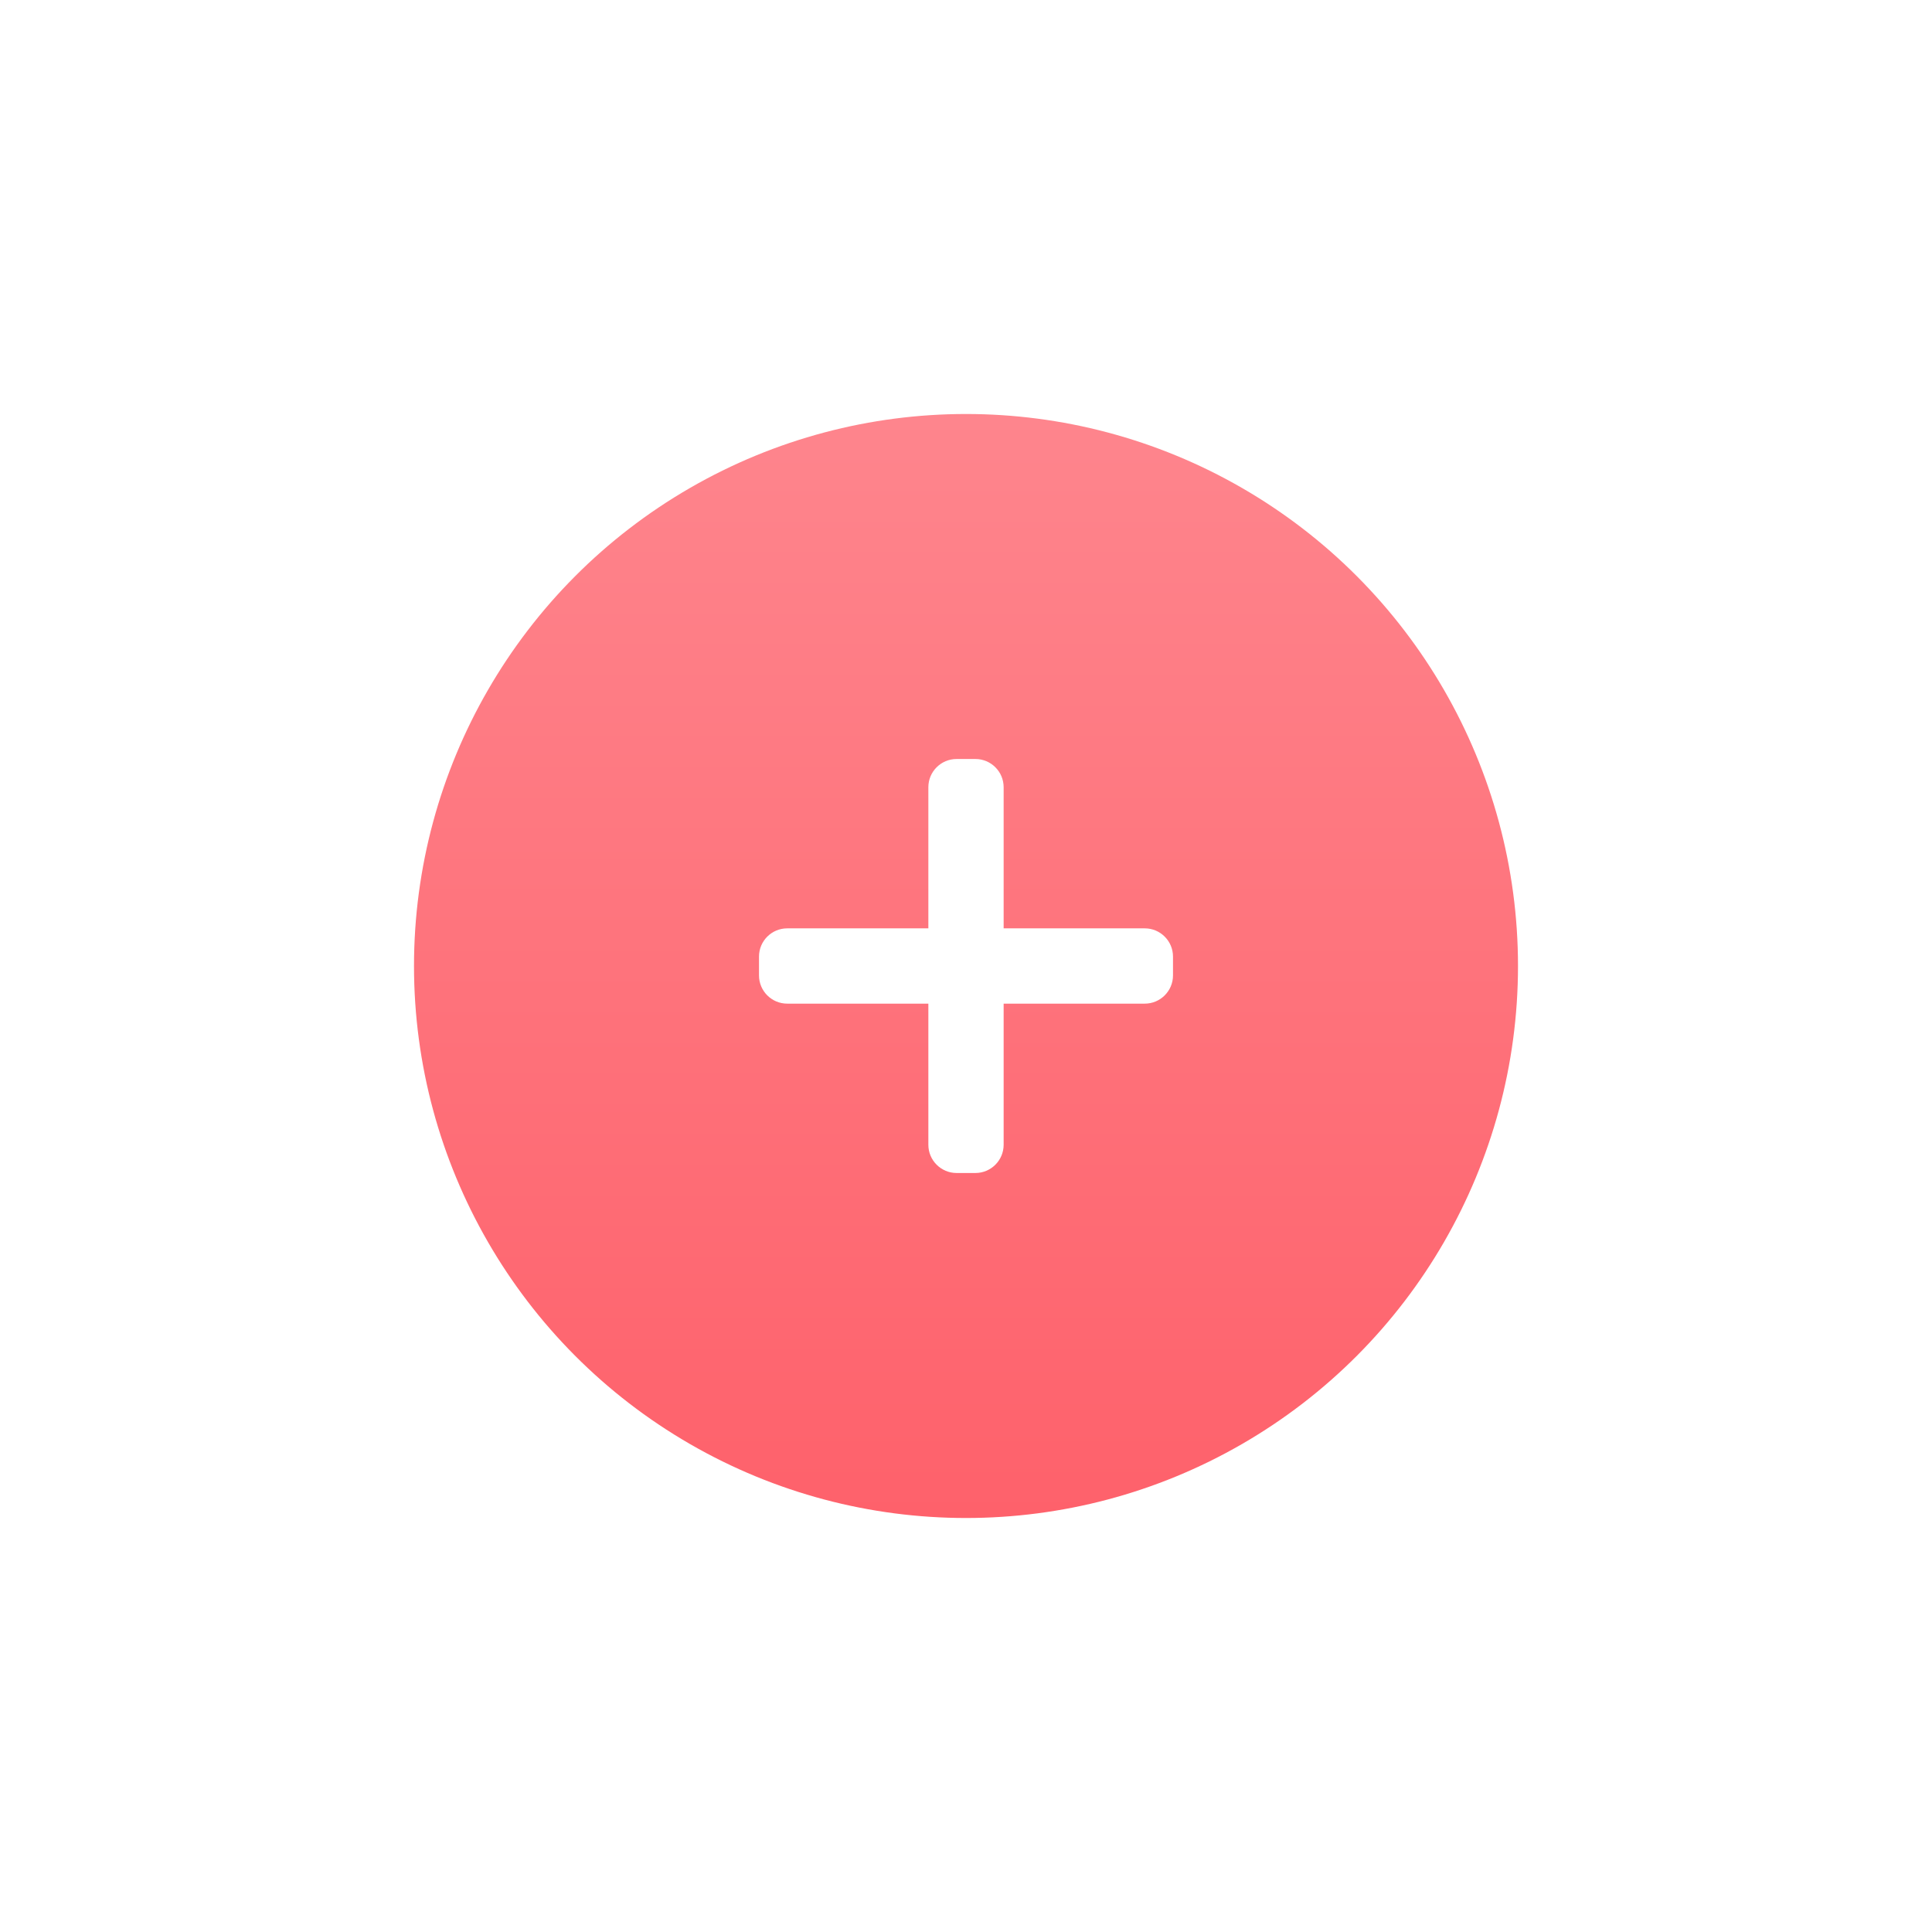 <svg width="56" height="56" viewBox="0 0 56 56" fill="none" xmlns="http://www.w3.org/2000/svg">
<g filter="url(#filter0_d_572_437)">
<circle cx="28" cy="24" r="16" fill="url(#paint0_linear_572_437)"/>
<g clip-path="url(#clip0_572_437)">
<path d="M33.182 22.909H29.091V18.818C29.091 18.366 28.724 18 28.273 18H27.727C27.276 18 26.909 18.366 26.909 18.818V22.909H22.818C22.366 22.909 22 23.276 22 23.727V24.273C22 24.724 22.366 25.091 22.818 25.091H26.909V29.182C26.909 29.633 27.276 30 27.727 30H28.273C28.724 30 29.091 29.633 29.091 29.182V25.091H33.182C33.633 25.091 34 24.724 34 24.273V23.727C34 23.276 33.633 22.909 33.182 22.909Z" fill="white"/>
</g>
</g>
<defs>
<filter id="filter0_d_572_437" x="0" y="0" width="56" height="56" filterUnits="userSpaceOnUse" color-interpolation-filters="sRGB">
<feFlood flood-opacity="0" result="BackgroundImageFix"/>
<feColorMatrix in="SourceAlpha" type="matrix" values="0 0 0 0 0 0 0 0 0 0 0 0 0 0 0 0 0 0 127 0" result="hardAlpha"/>
<feOffset dy="4"/>
<feGaussianBlur stdDeviation="6"/>
<feColorMatrix type="matrix" values="0 0 0 0 0.996 0 0 0 0 0.38 0 0 0 0 0.42 0 0 0 0.12 0"/>
<feBlend mode="normal" in2="BackgroundImageFix" result="effect1_dropShadow_572_437"/>
<feBlend mode="normal" in="SourceGraphic" in2="effect1_dropShadow_572_437" result="shape"/>
</filter>
<linearGradient id="paint0_linear_572_437" x1="28" y1="8" x2="28" y2="40" gradientUnits="userSpaceOnUse">
<stop stop-color="#FE858D"/>
<stop offset="1" stop-color="#FE616B"/>
</linearGradient>
<clipPath id="clip0_572_437">
<rect width="12" height="12" fill="white" transform="translate(22 18)"/>
</clipPath>
</defs>
</svg>
